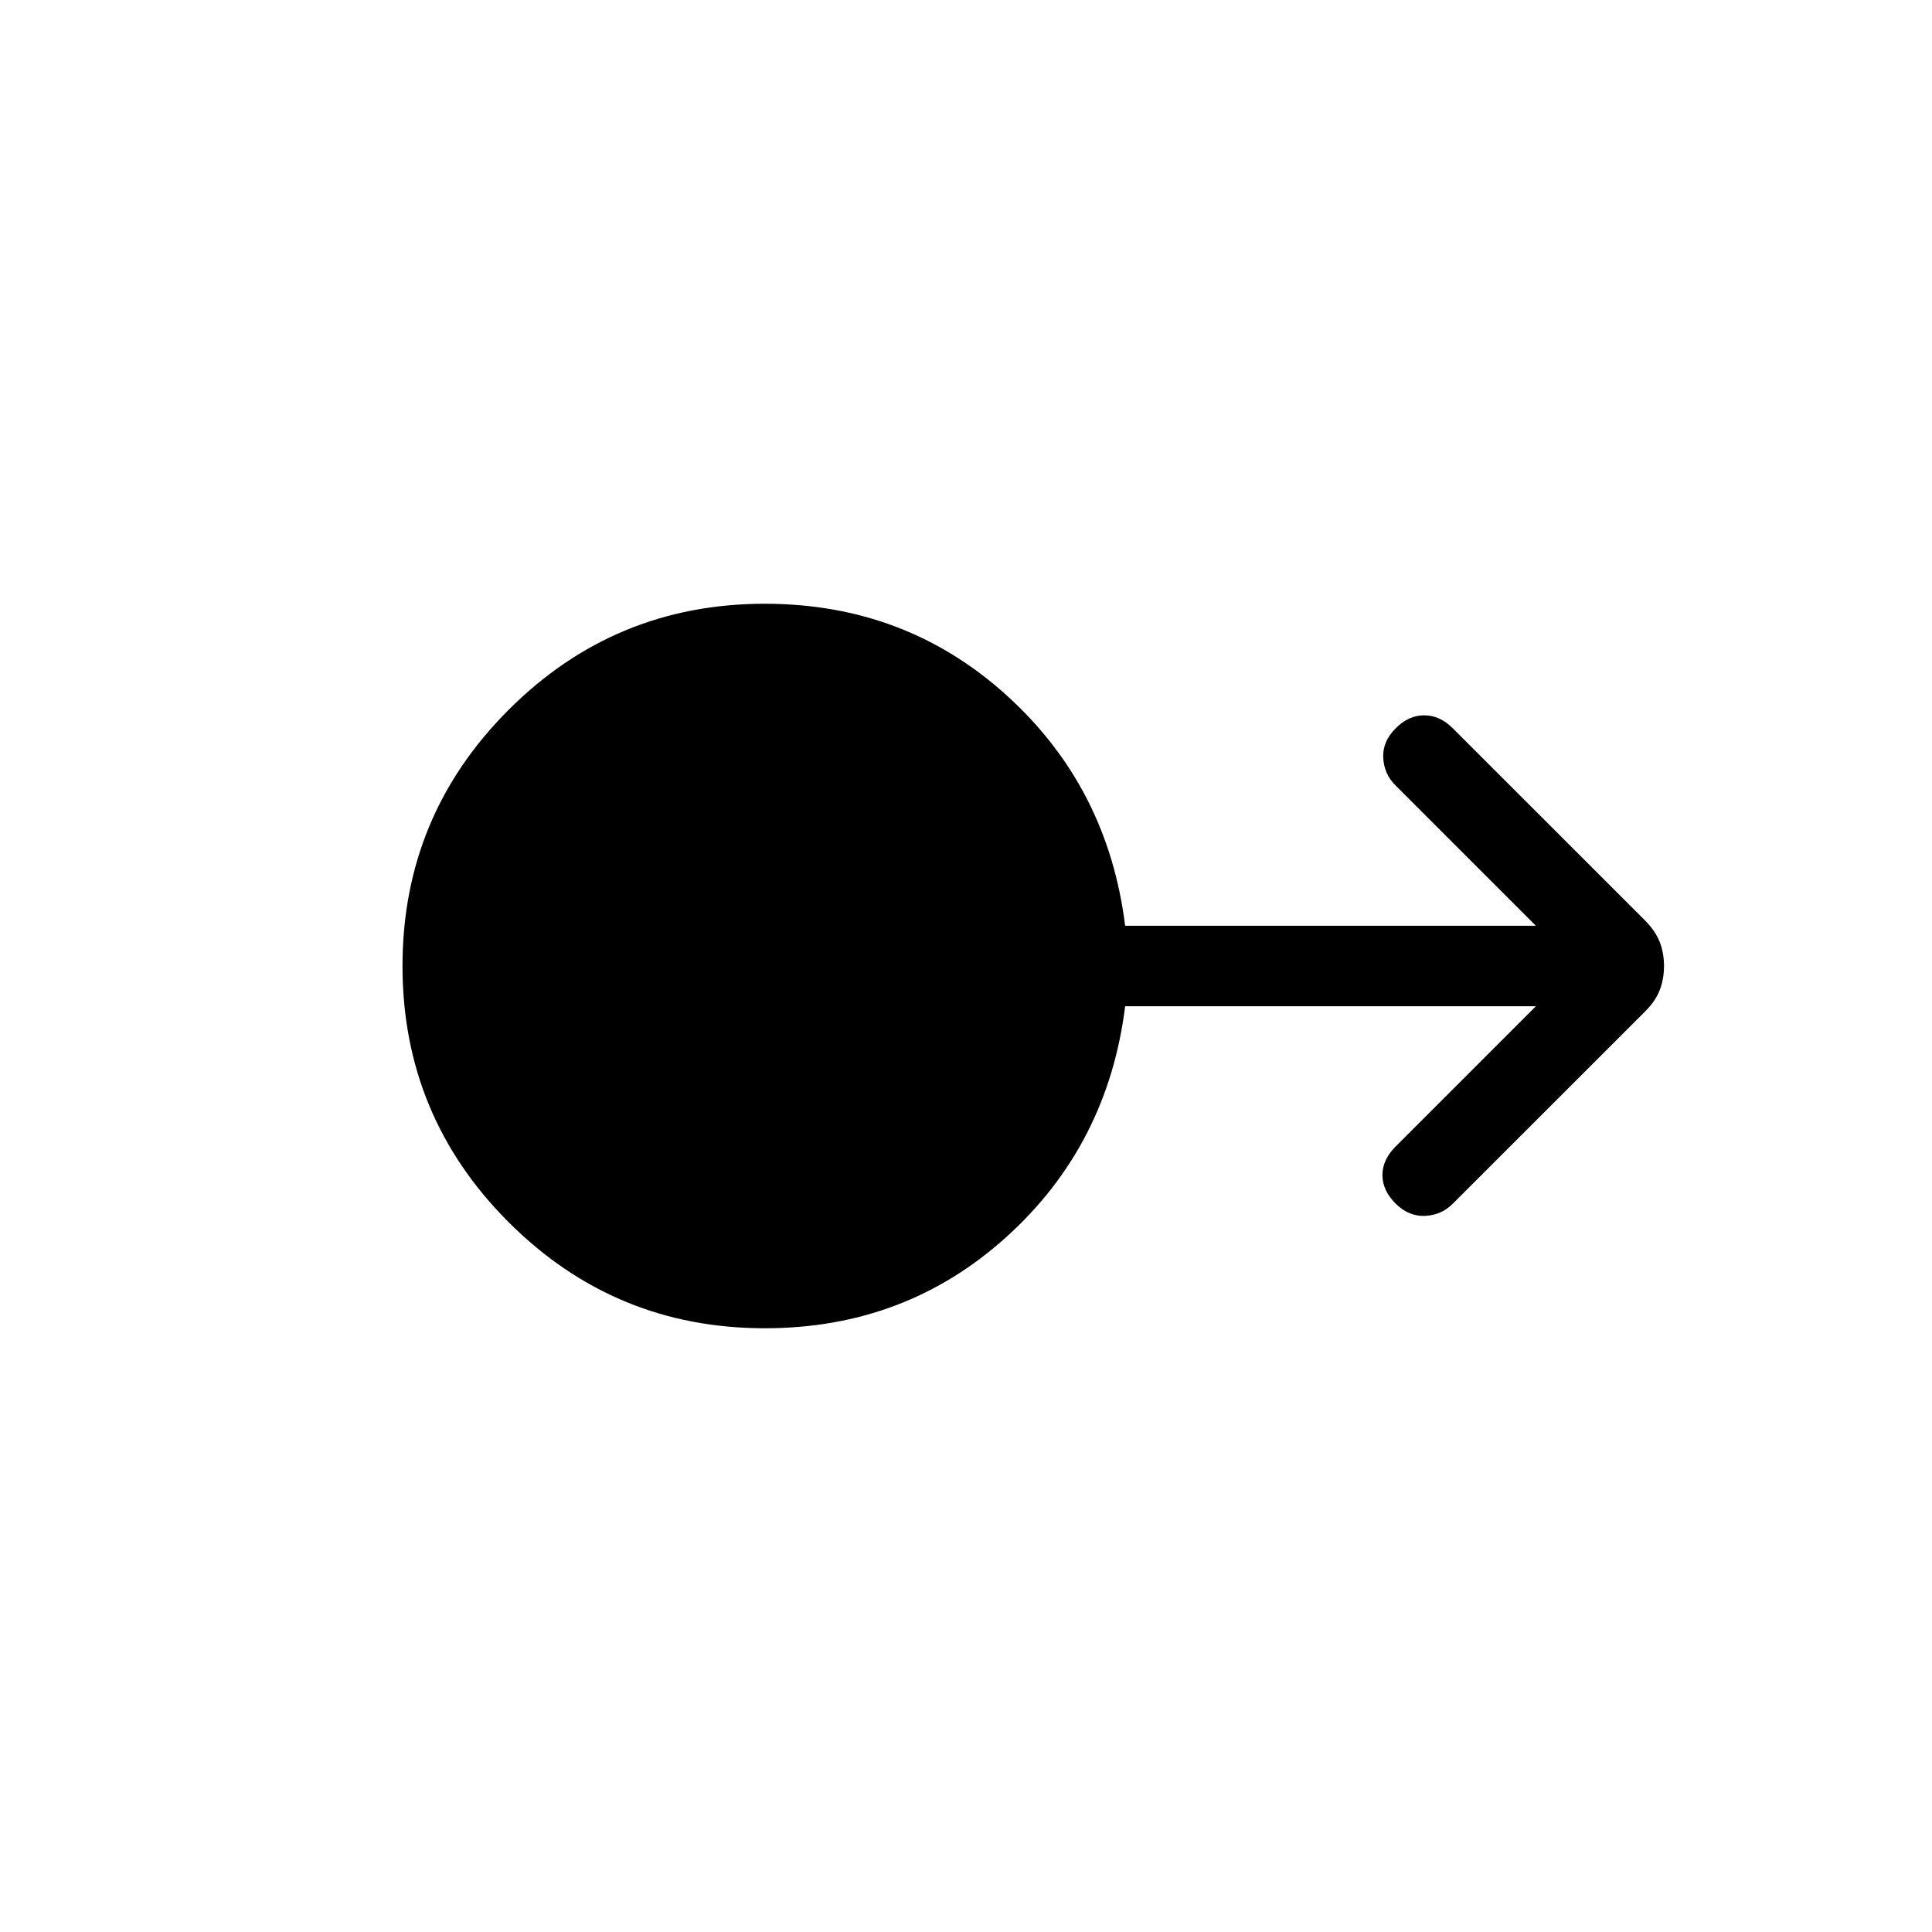<svg xmlns="http://www.w3.org/2000/svg" xmlns:xlink="http://www.w3.org/1999/xlink" width="24" height="24" viewBox="0 0 24 24"><path fill="currentColor" d="M9.5 16.5q-1.864 0-3.182-1.318T5 12t1.318-3.182T9.5 7.5q1.748 0 3.005 1.138t1.472 2.862h5.102l-1.746-1.746q-.14-.14-.15-.341q-.01-.202.156-.367q.159-.16.353-.16t.354.16l2.389 2.388q.13.132.183.268q.053.137.053.298t-.053.298q-.052.137-.183.268l-2.389 2.388q-.14.14-.341.15t-.366-.15q-.166-.166-.166-.357t.166-.357l1.74-1.74h-5.102q-.215 1.725-1.472 2.863T9.5 16.5"/></svg>